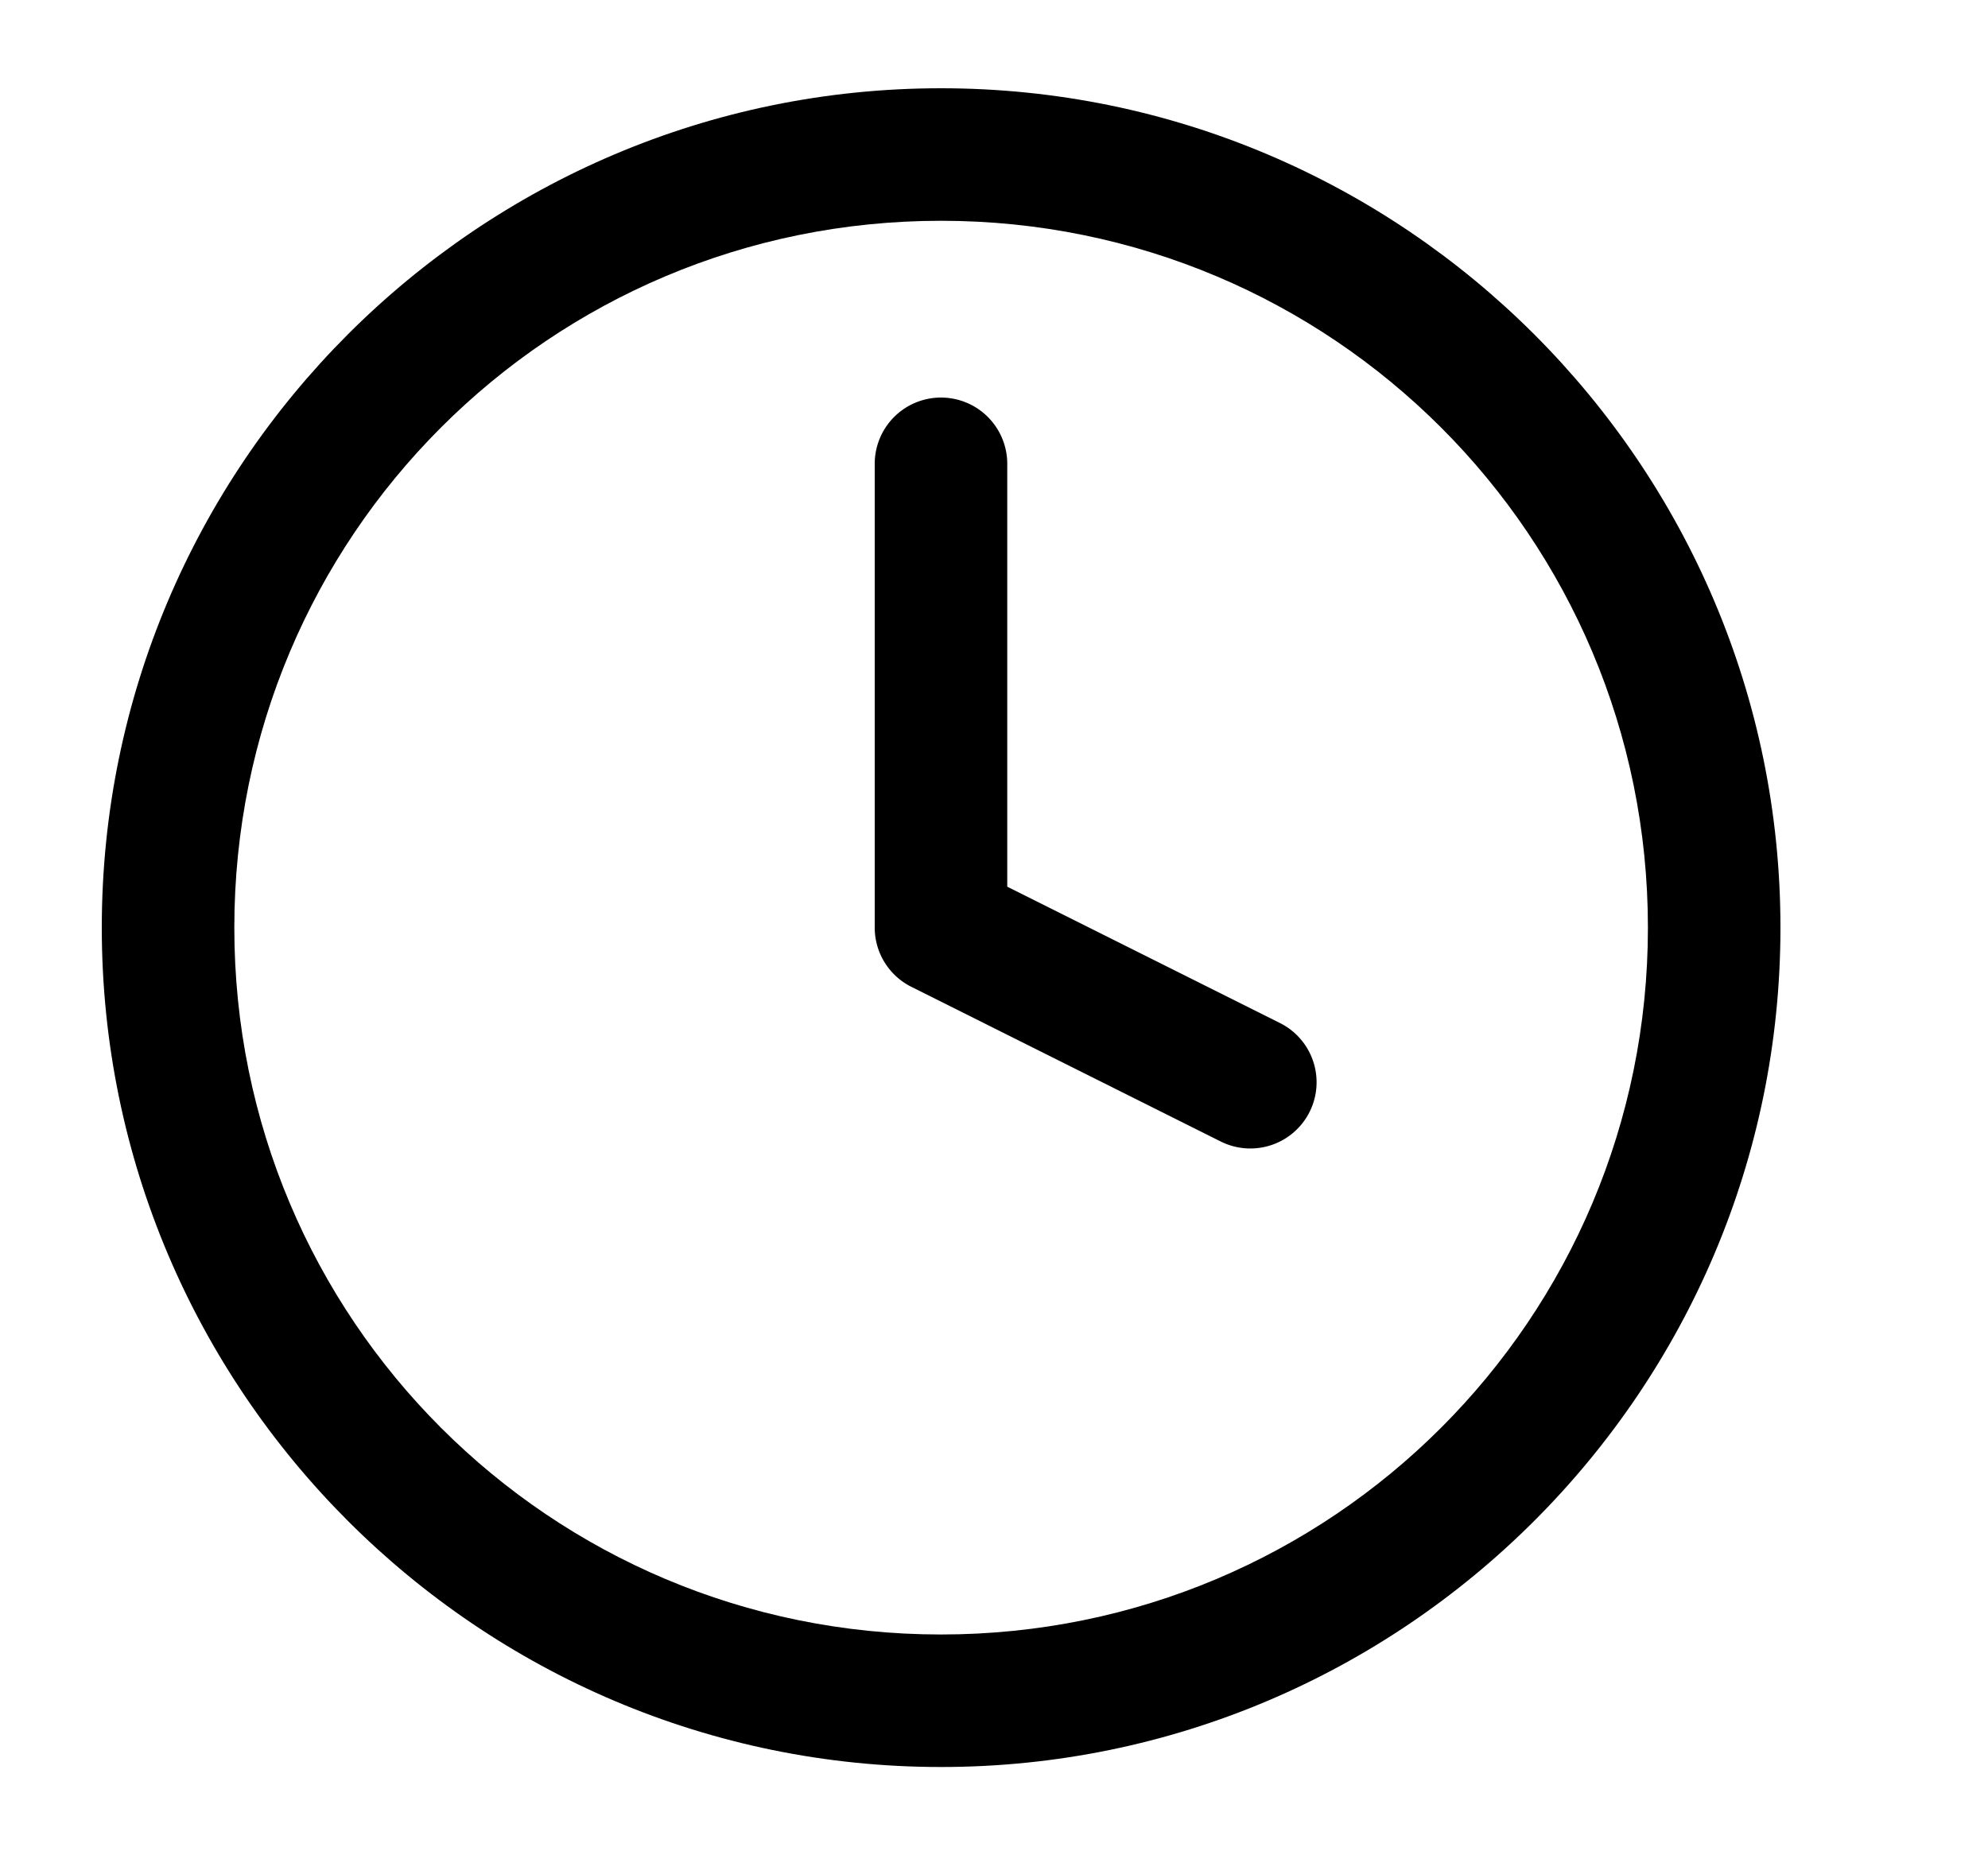 <?xml version="1.0" encoding="UTF-8" standalone="no"?>
<svg
   width="15"
   height="14"
   viewBox="0 0 15 14"
   fill="none"
   version="1.1"
   id="svg281"
   sodipodi:docname="clock.svg"
   inkscape:version="1.1-alpha (c0348e27, 2021-02-14)"
   xmlns:inkscape="http://www.inkscape.org/namespaces/inkscape"
   xmlns:sodipodi="http://sodipodi.sourceforge.net/DTD/sodipodi-0.dtd"
   xmlns="http://www.w3.org/2000/svg"
   xmlns:svg="http://www.w3.org/2000/svg">
  <sodipodi:namedview
     id="namedview283"
     pagecolor="#505050"
     bordercolor="#eeeeee"
     borderopacity="1"
     objecttolerance="10.0"
     gridtolerance="10.0"
     guidetolerance="10.0"
     inkscape:pageshadow="0"
     inkscape:pageopacity="0"
     inkscape:pagecheckerboard="0"
     showgrid="false"
     inkscape:zoom="44.642857"
     inkscape:cx="7.504"
     inkscape:cy="7"
     inkscape:window-width="1327"
     inkscape:window-height="847"
     inkscape:window-x="0"
     inkscape:window-y="25"
     inkscape:window-maximized="0"
     inkscape:current-layer="svg281" />
  <g
     clip-path="url(#clip0)"
     id="g274">
    <path
       id="path270"
       style="color:#000000;fill:#000000;stroke-linecap:round;stroke-linejoin:round;-inkscape-stroke:none"
       d="M 7.1 0.666 C 3.608 0.666 0.768 3.508 0.768 7 C 0.768 10.492 3.608 13.334 7.1 13.334 C 10.592 13.334 13.434 10.492 13.434 7 C 13.434 3.508 10.592 0.666 7.1 0.666 z M 7.1 1.666 C 10.051 1.666 12.434 4.049 12.434 7 C 12.434 9.951 10.051 12.334 7.1 12.334 C 4.148 12.334 1.768 9.951 1.768 7 C 1.768 4.049 4.148 1.666 7.1 1.666 z " />
    <path
       id="path272"
       style="color:#000000;fill:#000000;stroke-linecap:round;stroke-linejoin:round;-inkscape-stroke:none"
       d="M 7.1 3 A 0.5 0.5 0 0 0 6.6 3.5 L 6.6 7 A 0.5 0.5 0 0 0 6.877 7.447 L 9.209 8.613 A 0.5 0.5 0 0 0 9.881 8.391 A 0.5 0.5 0 0 0 9.656 7.719 L 7.6 6.691 L 7.6 3.5 A 0.5 0.5 0 0 0 7.1 3 z " />
  </g>
  <defs
     id="defs279">
    <clipPath
       id="clip0">
      <rect
         width="14"
         height="14"
         fill="white"
         transform="translate(0.1)"
         id="rect276" />
    </clipPath>
  </defs>
</svg>
